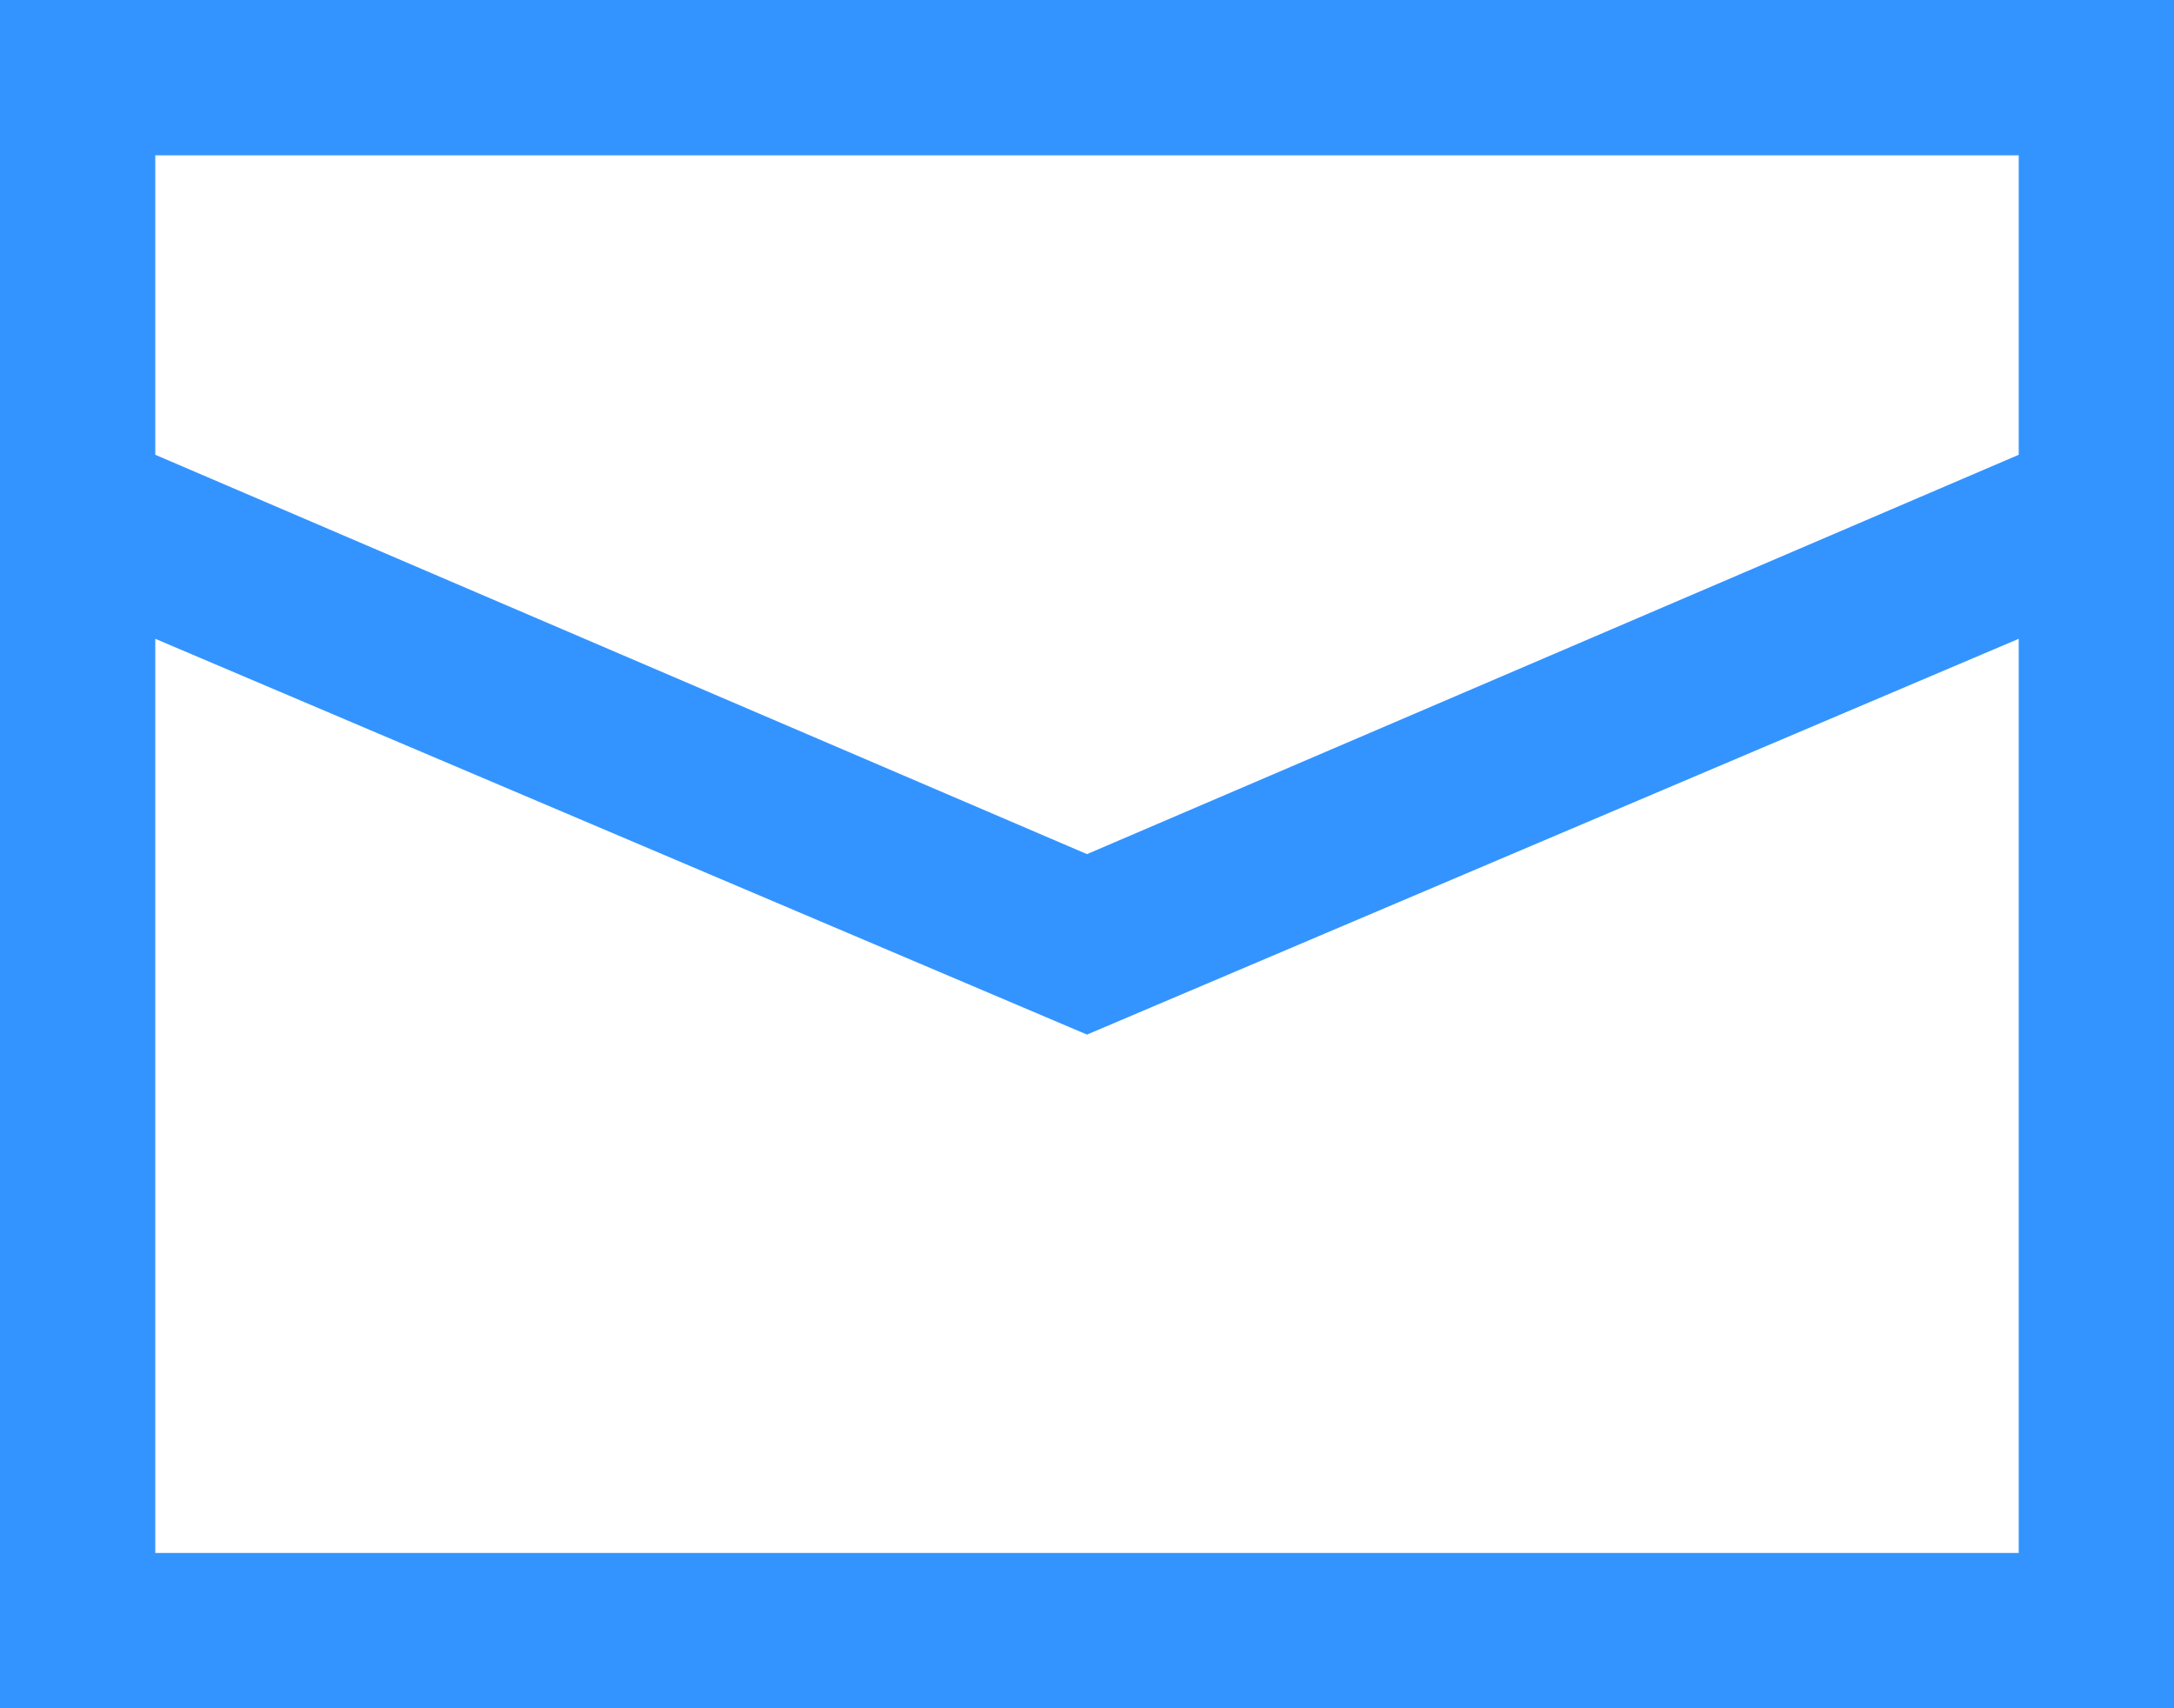 <?xml version="1.0" encoding="UTF-8"?>
<svg width="28px" height="22px" viewBox="0 0 28 22" version="1.1" xmlns="http://www.w3.org/2000/svg" xmlns:xlink="http://www.w3.org/1999/xlink">
    <!-- Generator: Sketch 55.2 (78181) - https://sketchapp.com -->
    <title>Combined Shape</title>
    <desc>Created with Sketch.</desc>
    <g id="全流程" stroke="none" stroke-width="1" fill="none" fill-rule="evenodd">
        <g id="3.1-聚合经营指标" transform="translate(-41, -550)" fill="#3394FF" fill-rule="nonzero">
            <g id="产品反馈按钮" transform="translate(26, 532)">
                <g id="icon" transform="translate(15, 18)">
                    <path d="M2,5.857 L14,11 L26,5.857 L26,2 L2,2 L2,5.857 Z M2,8.227 L2,20 L26,20 L26,8.227 L14,13.324 L2,8.227 Z M0,7.377 L0,3.162 L0,-1.13686838e-13 L28,-1.13686838e-13 L28,22 L0,22 L0,7.377 Z M0,5 L0,3.162 Z" id="Combined-Shape"></path>
                </g>
            </g>
        </g>
    </g>
</svg>